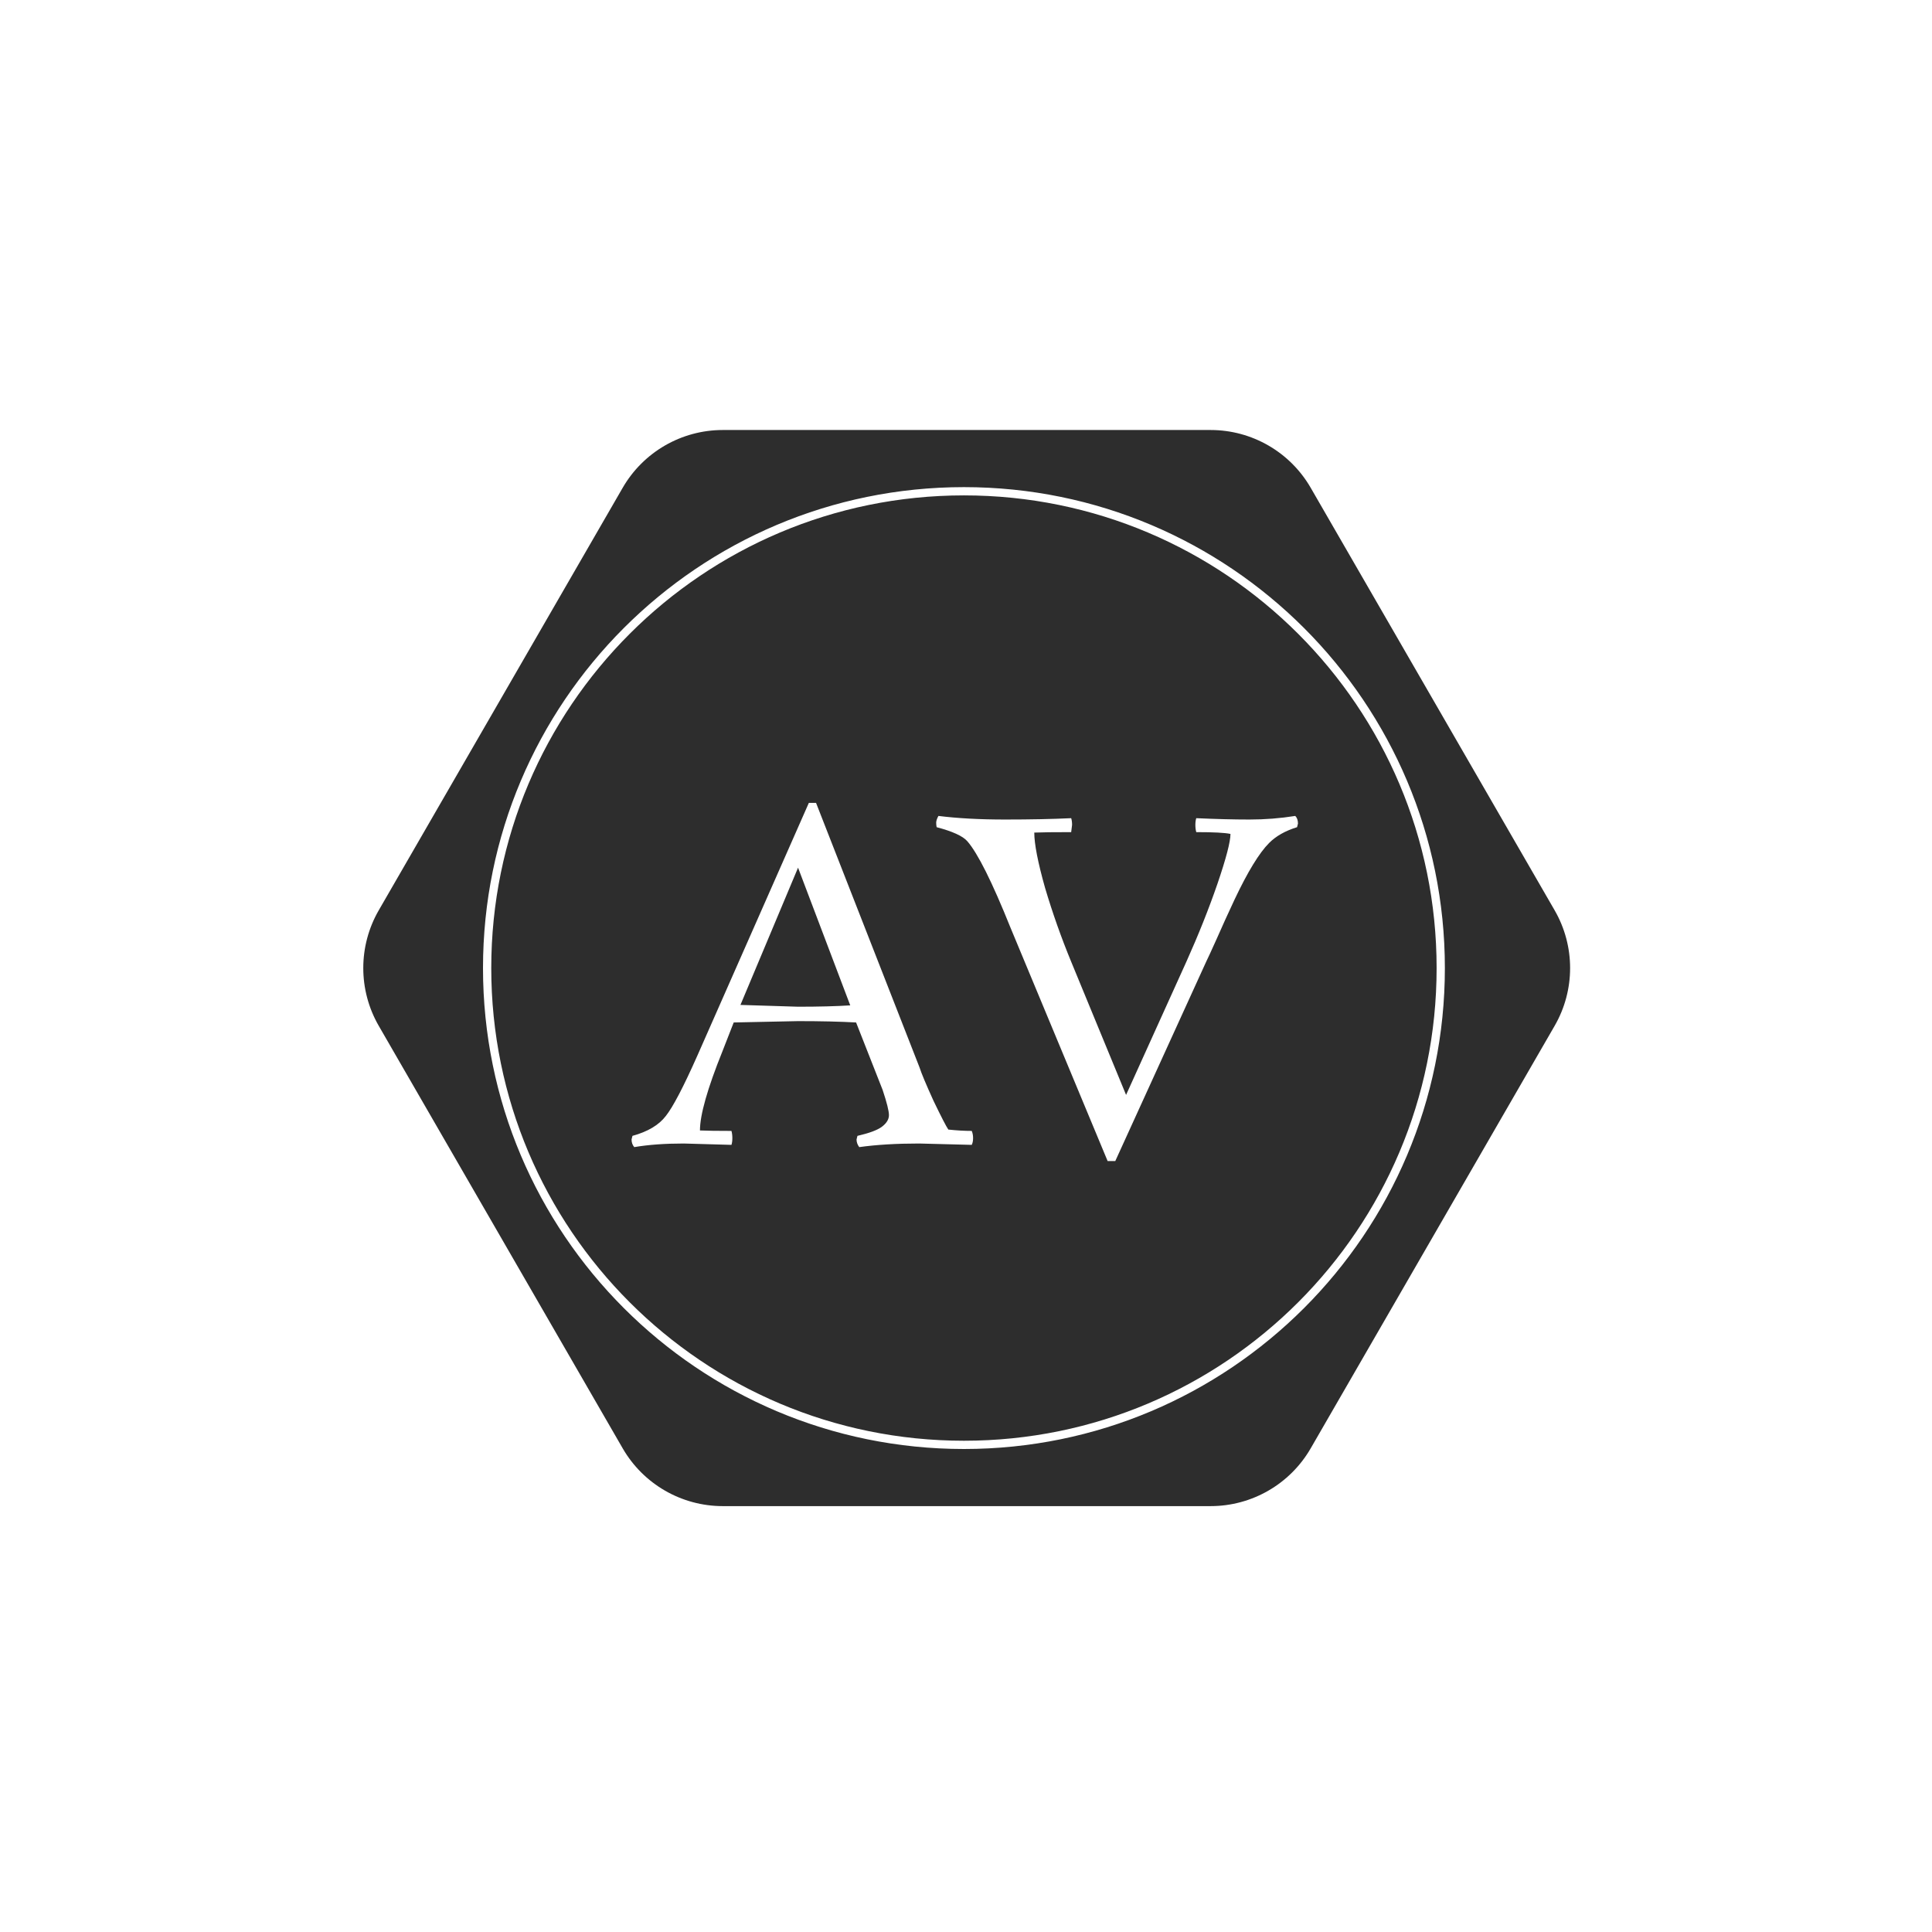 <svg width="468" height="468" viewBox="0 0 468 468" fill="none" xmlns="http://www.w3.org/2000/svg">
<path fill-rule="evenodd" clip-rule="evenodd" d="M233.5 349C296.737 349 348 297.737 348 234.5C348 171.263 296.737 120 233.5 120C170.263 120 119 171.263 119 234.5C119 297.737 170.263 349 233.5 349ZM233.5 351C297.841 351 350 298.841 350 234.5C350 170.159 297.841 118 233.5 118C169.159 118 117 170.159 117 234.5C117 298.841 169.159 351 233.5 351ZM91.751 220.5C86.75 229.163 86.75 239.837 91.751 248.5L150.835 350.837C155.837 359.5 165.081 364.837 175.084 364.837H293.253C303.256 364.837 312.5 359.5 317.501 350.837L376.585 248.5C381.587 239.837 381.587 229.163 376.585 220.5L317.501 118.163C312.5 109.5 303.256 104.163 293.253 104.163H175.084C165.081 104.163 155.837 109.5 150.835 118.163L91.751 220.5ZM222.637 277L235.39 277.327C235.608 276.891 235.717 276.346 235.717 275.692C235.717 275.038 235.608 274.457 235.39 273.948C233.646 273.948 231.757 273.839 229.722 273.621C229.213 272.894 228.014 270.569 226.125 266.645C224.308 262.648 223.182 259.96 222.746 258.579L197.676 194.487H195.932L169.009 255.527C165.594 263.23 163.014 268.171 161.27 270.351C159.599 272.531 156.91 274.13 153.204 275.147L152.986 276.019C152.986 276.746 153.204 277.363 153.64 277.872C157.055 277.291 161.052 277 165.63 277L177.184 277.327C177.329 276.891 177.402 276.346 177.402 275.692C177.402 275.038 177.329 274.457 177.184 273.948C173.769 273.948 171.225 273.912 169.554 273.839C169.554 270.06 171.371 263.666 175.004 254.655L177.729 247.679L193.316 247.352C198.766 247.352 203.453 247.461 207.377 247.679L213.808 264.029C214.825 267.081 215.334 269.116 215.334 270.133C215.334 271.15 214.753 272.095 213.59 272.967C212.5 273.766 210.538 274.493 207.704 275.147L207.486 276.019C207.486 276.673 207.704 277.291 208.14 277.872C212.282 277.291 217.114 277 222.637 277ZM193.316 243.864L179.364 243.428L193.316 210.183L205.96 243.537C202.545 243.755 198.33 243.864 193.316 243.864ZM226.778 199.283C226.778 199.646 226.814 200.01 226.887 200.373C230.738 201.39 233.209 202.517 234.299 203.752C236.842 206.659 240.33 213.635 244.763 224.68L268.307 281.251H270.16L292.178 232.964C292.541 232.237 293.377 230.421 294.685 227.514C295.993 224.535 297.446 221.337 299.045 217.922C302.242 211.164 305.04 206.586 307.438 204.188C309.109 202.517 311.362 201.245 314.196 200.373L314.414 199.501C314.414 198.702 314.196 198.084 313.76 197.648C310.127 198.229 306.421 198.52 302.642 198.52C298.863 198.52 294.576 198.411 289.78 198.193C289.635 198.629 289.562 199.174 289.562 199.828C289.562 200.482 289.635 201.063 289.78 201.572C293.995 201.572 296.756 201.717 298.064 202.008C298.064 203.897 297.01 207.93 294.903 214.107C292.796 220.211 290.289 226.497 287.382 232.964L272.776 265.228L259.478 232.964C257.08 227.151 254.973 221.192 253.156 215.088C251.412 208.911 250.54 204.442 250.54 201.681C252.284 201.608 255.263 201.572 259.478 201.572L259.696 199.828C259.696 199.174 259.623 198.629 259.478 198.193C254.9 198.411 249.559 198.52 243.455 198.52C237.351 198.52 231.974 198.229 227.323 197.648C226.96 198.302 226.778 198.847 226.778 199.283Z" fill="#2D2D2D"/>
</svg>
